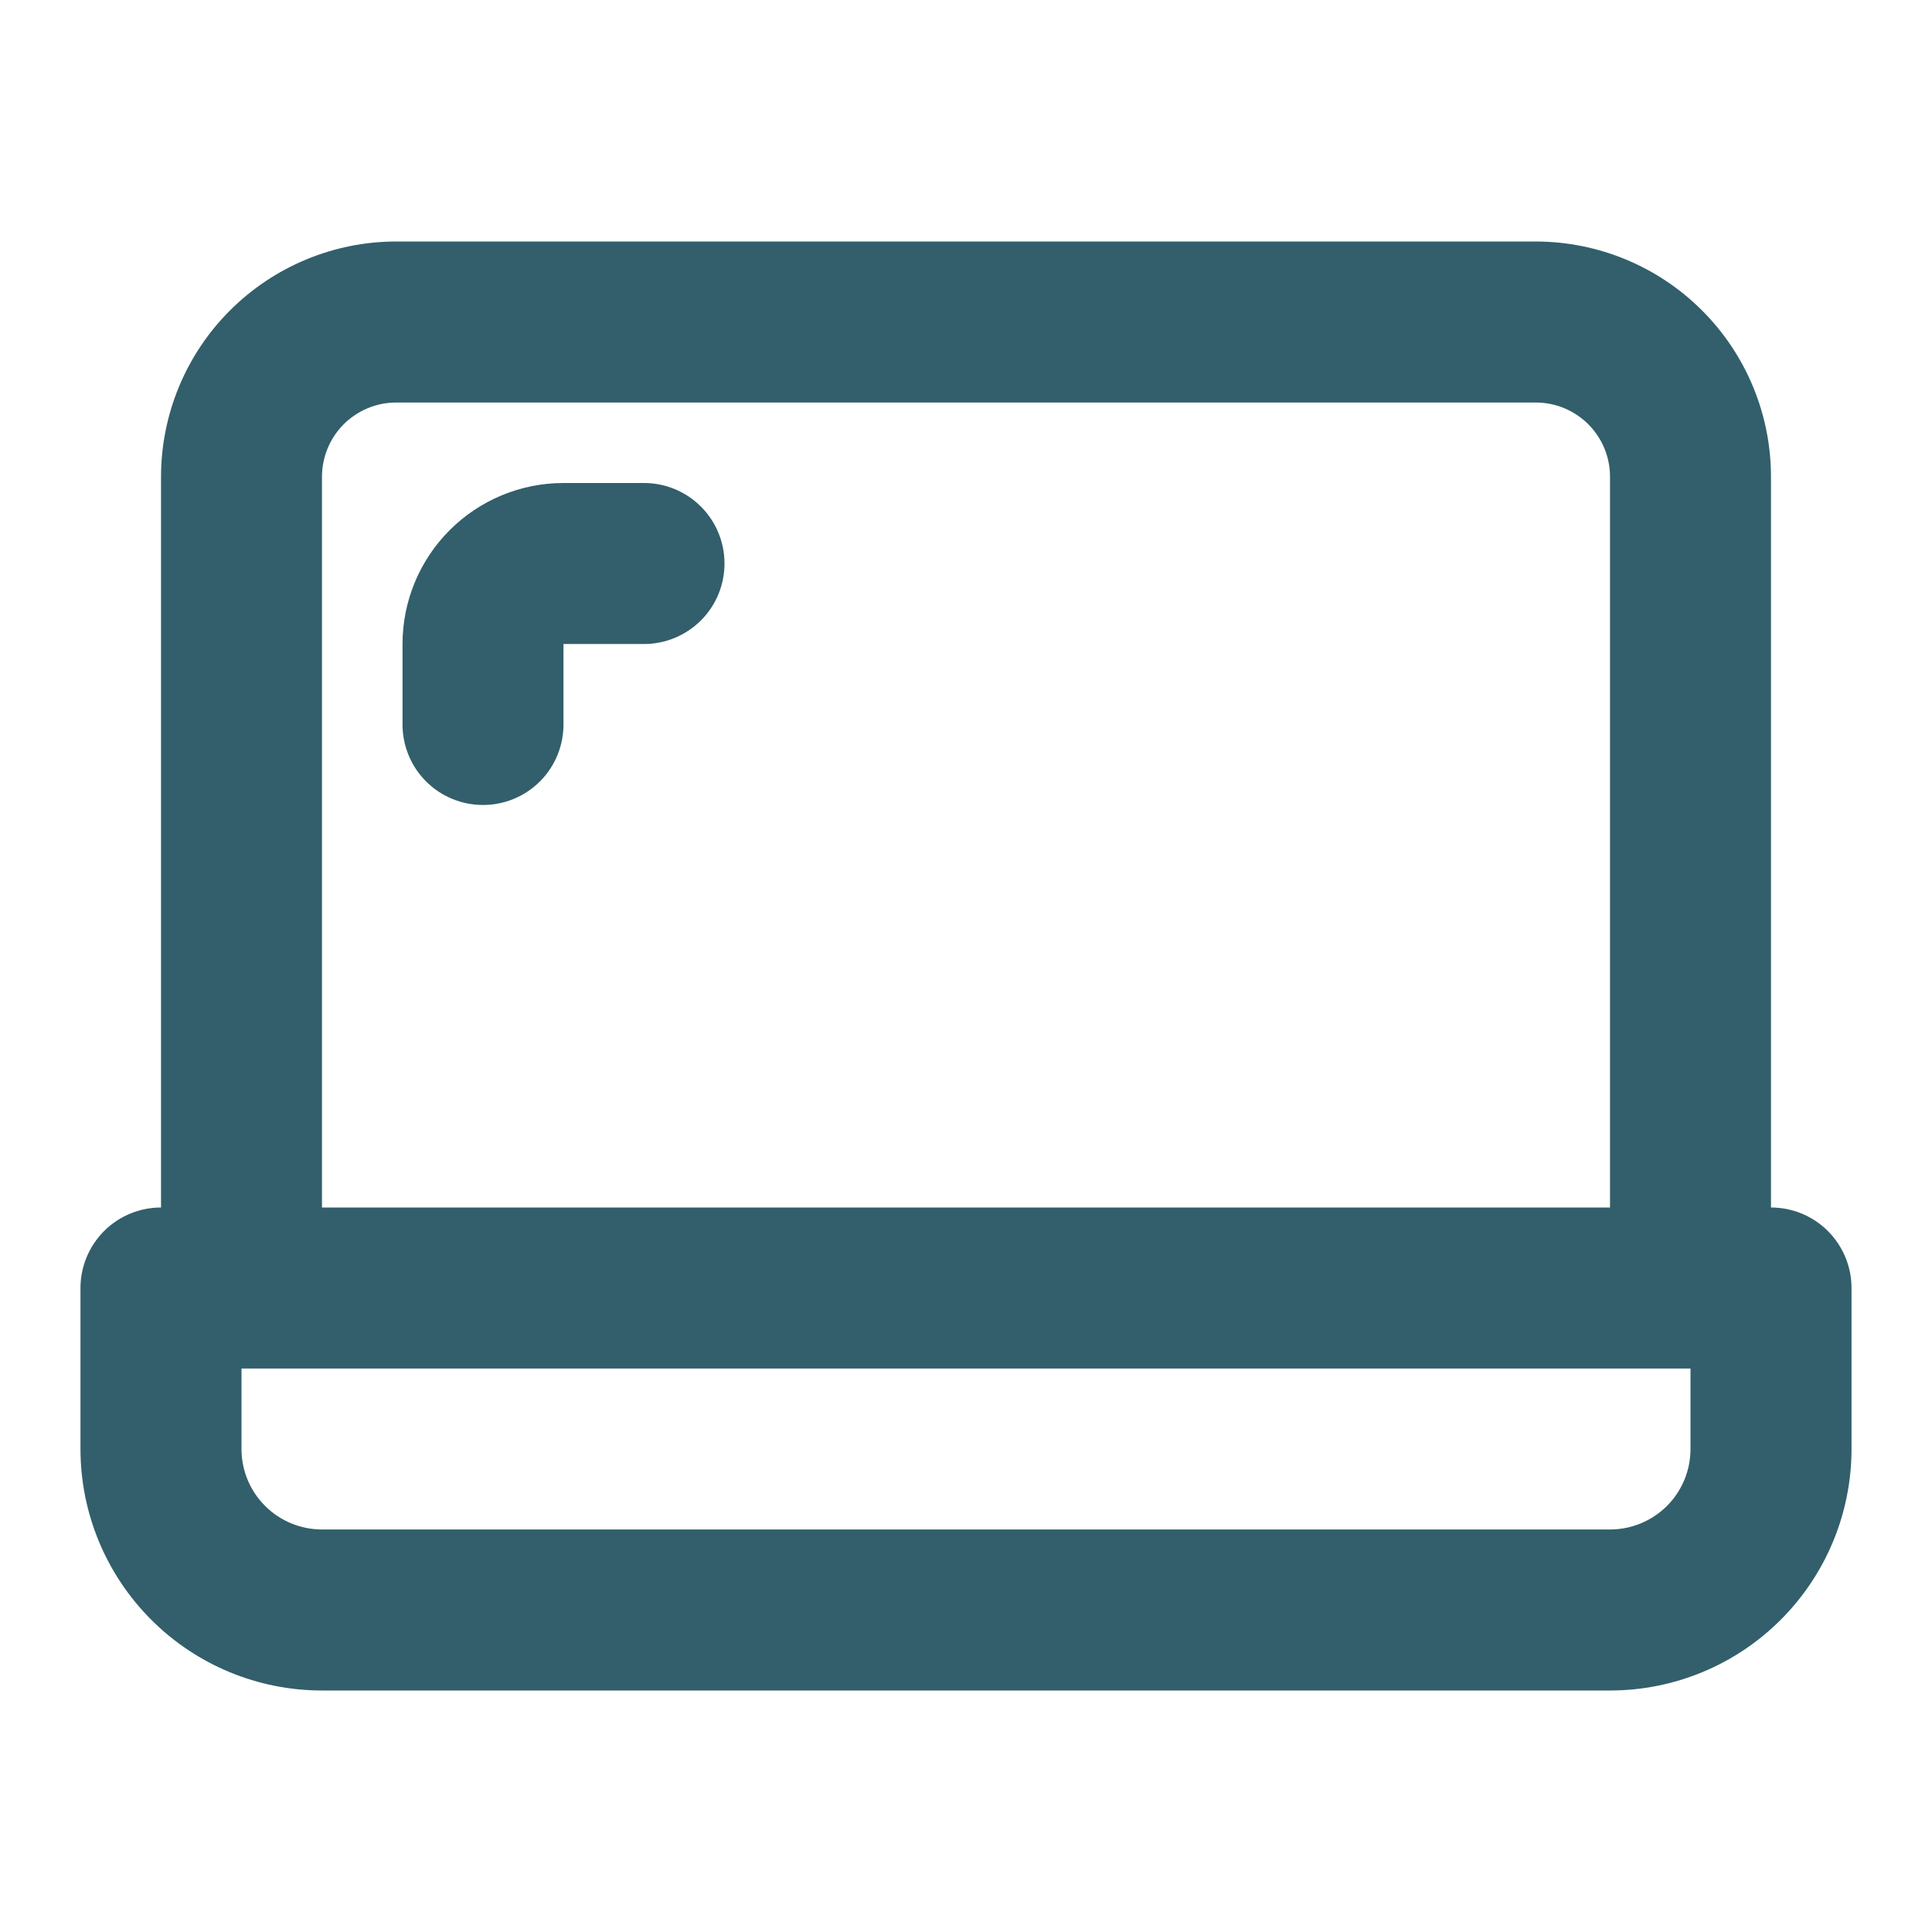 <svg width="32" height="32" viewBox="0 0 32 32" fill="none" xmlns="http://www.w3.org/2000/svg">
<path d="M29.333 20V7.896C29.333 6.863 28.922 5.872 28.191 5.142C27.461 4.411 26.47 4.001 25.437 4H6.561C5.529 4.001 4.539 4.412 3.808 5.143C3.078 5.873 2.668 6.863 2.667 7.896V20C2.313 20 1.974 20.14 1.724 20.39C1.474 20.641 1.333 20.98 1.333 21.333V24C1.333 25.061 1.755 26.078 2.505 26.828C3.255 27.579 4.272 28 5.333 28H26.667C27.727 28 28.745 27.579 29.495 26.828C30.245 26.078 30.667 25.061 30.667 24V21.333C30.667 20.98 30.526 20.641 30.276 20.39C30.026 20.14 29.687 20 29.333 20ZM5.333 7.896C5.333 7.57 5.463 7.258 5.693 7.027C5.923 6.797 6.236 6.667 6.561 6.667H25.437C25.763 6.667 26.076 6.796 26.307 7.027C26.537 7.257 26.667 7.57 26.667 7.896V20H5.333V7.896ZM28 24C28 24.354 27.86 24.693 27.61 24.943C27.359 25.193 27.02 25.333 26.667 25.333H5.333C4.98 25.333 4.641 25.193 4.391 24.943C4.14 24.693 4 24.354 4 24V22.667H28V24Z" fill="#325F6B"/>
<path d="M8 13.333C7.646 13.333 7.307 13.193 7.057 12.943C6.807 12.693 6.667 12.354 6.667 12V10.667C6.667 9.959 6.948 9.281 7.448 8.781C7.948 8.281 8.626 8 9.333 8H10.667C11.02 8 11.359 8.14 11.61 8.391C11.86 8.641 12 8.98 12 9.333C12 9.687 11.86 10.026 11.61 10.276C11.359 10.526 11.02 10.667 10.667 10.667H9.333V12C9.333 12.354 9.193 12.693 8.943 12.943C8.693 13.193 8.354 13.333 8 13.333Z" fill="#325F6B"/>
</svg>

